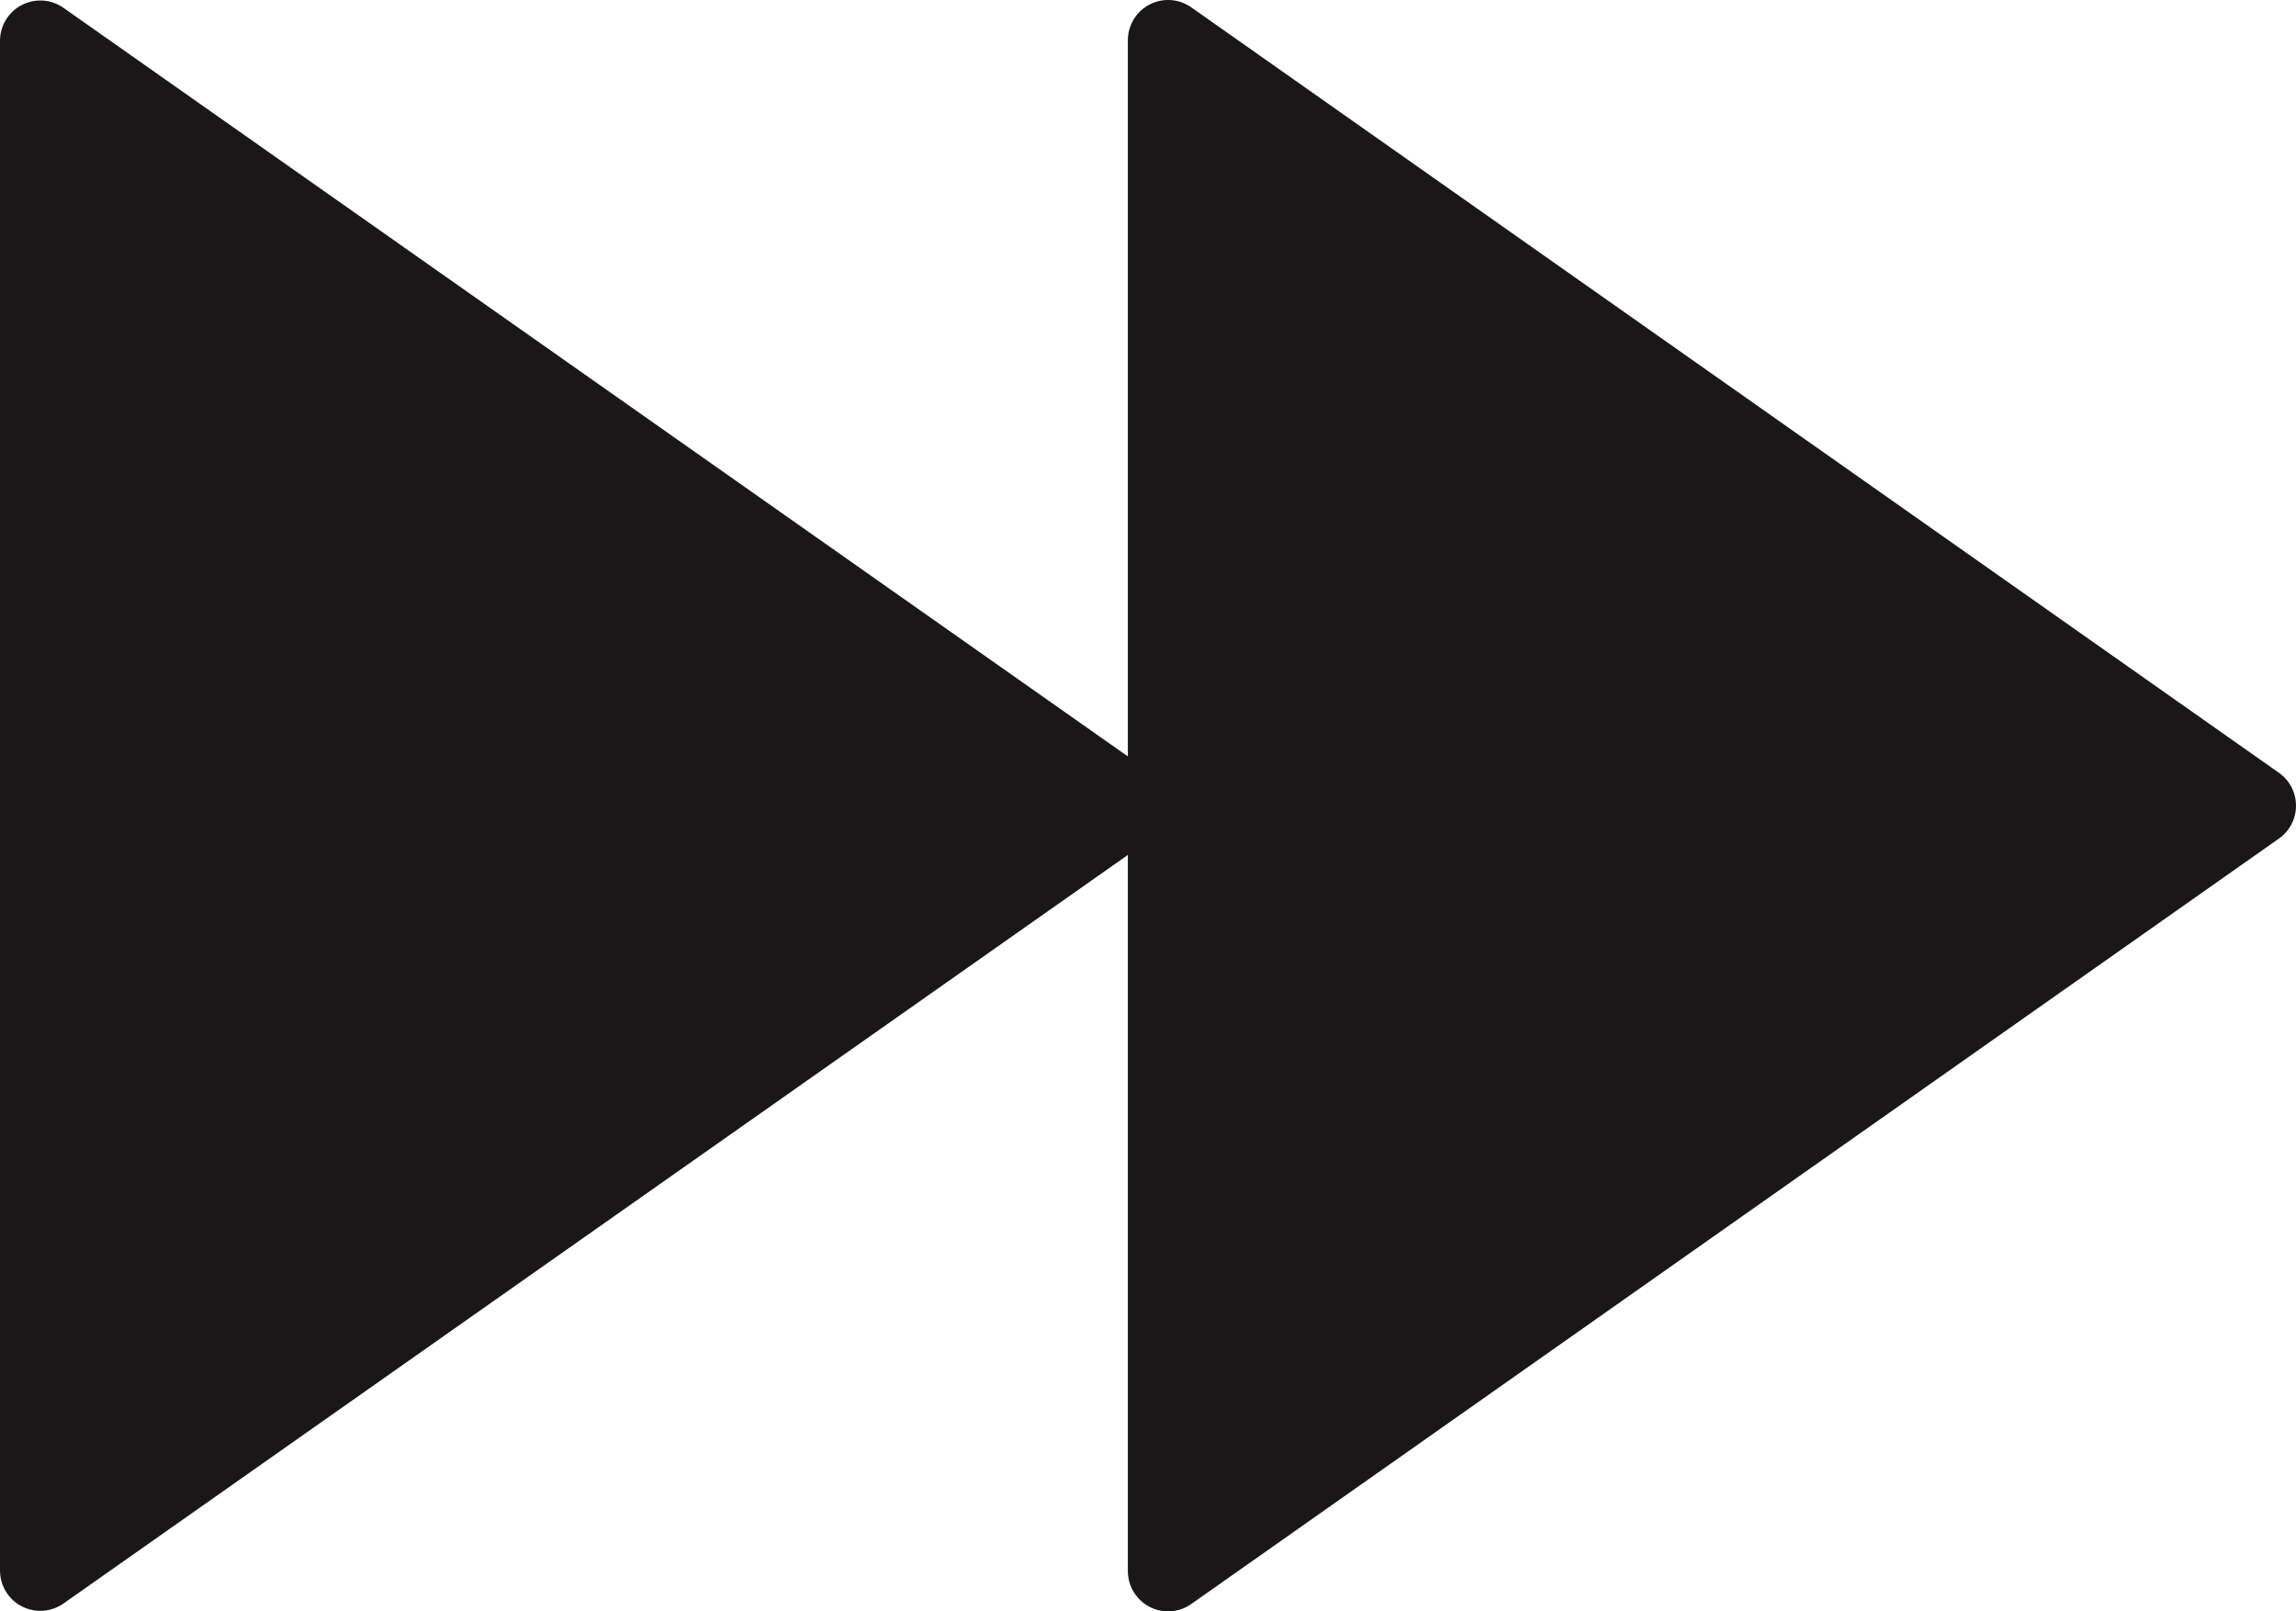 <?xml version="1.0" encoding="UTF-8" standalone="no"?>
<svg width="57px" height="40px" viewBox="0 0 57 40" version="1.1" xmlns="http://www.w3.org/2000/svg" xmlns:xlink="http://www.w3.org/1999/xlink" xmlns:sketch="http://www.bohemiancoding.com/sketch/ns">
    <!-- Generator: Sketch 3.2.2 (9983) - http://www.bohemiancoding.com/sketch -->
    <title>255 - Fast Forward (Solid)</title>
    <desc>Created with Sketch.</desc>
    <defs></defs>
    <g id="Page-1" stroke="none" stroke-width="1" fill="none" fill-rule="evenodd" sketch:type="MSPage">
        <g id="Icons" sketch:type="MSArtboardGroup" transform="translate(-723, -1808)" fill="#1A1718">
            <g id="255---Fast-Forward-(Solid)" sketch:type="MSLayerGroup" transform="translate(723, 1807)">
                <path d="M56.575,20.183 L29.575,1.183 C29.269,0.967 28.872,0.94 28.539,1.112 C28.208,1.284 28,1.627 28,2 L28,19.777 L1.575,1.194 C1.269,0.98 0.872,0.953 0.539,1.125 C0.208,1.297 0,1.64 0,2.013 L0,39.987 C0,40.36 0.208,40.703 0.539,40.875 C0.685,40.95 0.843,40.987 1,40.987 C1.202,40.987 1.403,40.926 1.575,40.806 L28,22.223 L28,40 C28,40.373 28.208,40.716 28.539,40.888 C28.685,40.963 28.843,41 29,41 C29.202,41 29.404,40.938 29.575,40.817 L56.575,21.817 C56.842,21.631 57,21.325 57,21 C57,20.675 56.842,20.369 56.575,20.183" id="Fill-105" sketch:type="MSShapeGroup"></path>
            </g>
        </g>
    </g>
</svg>